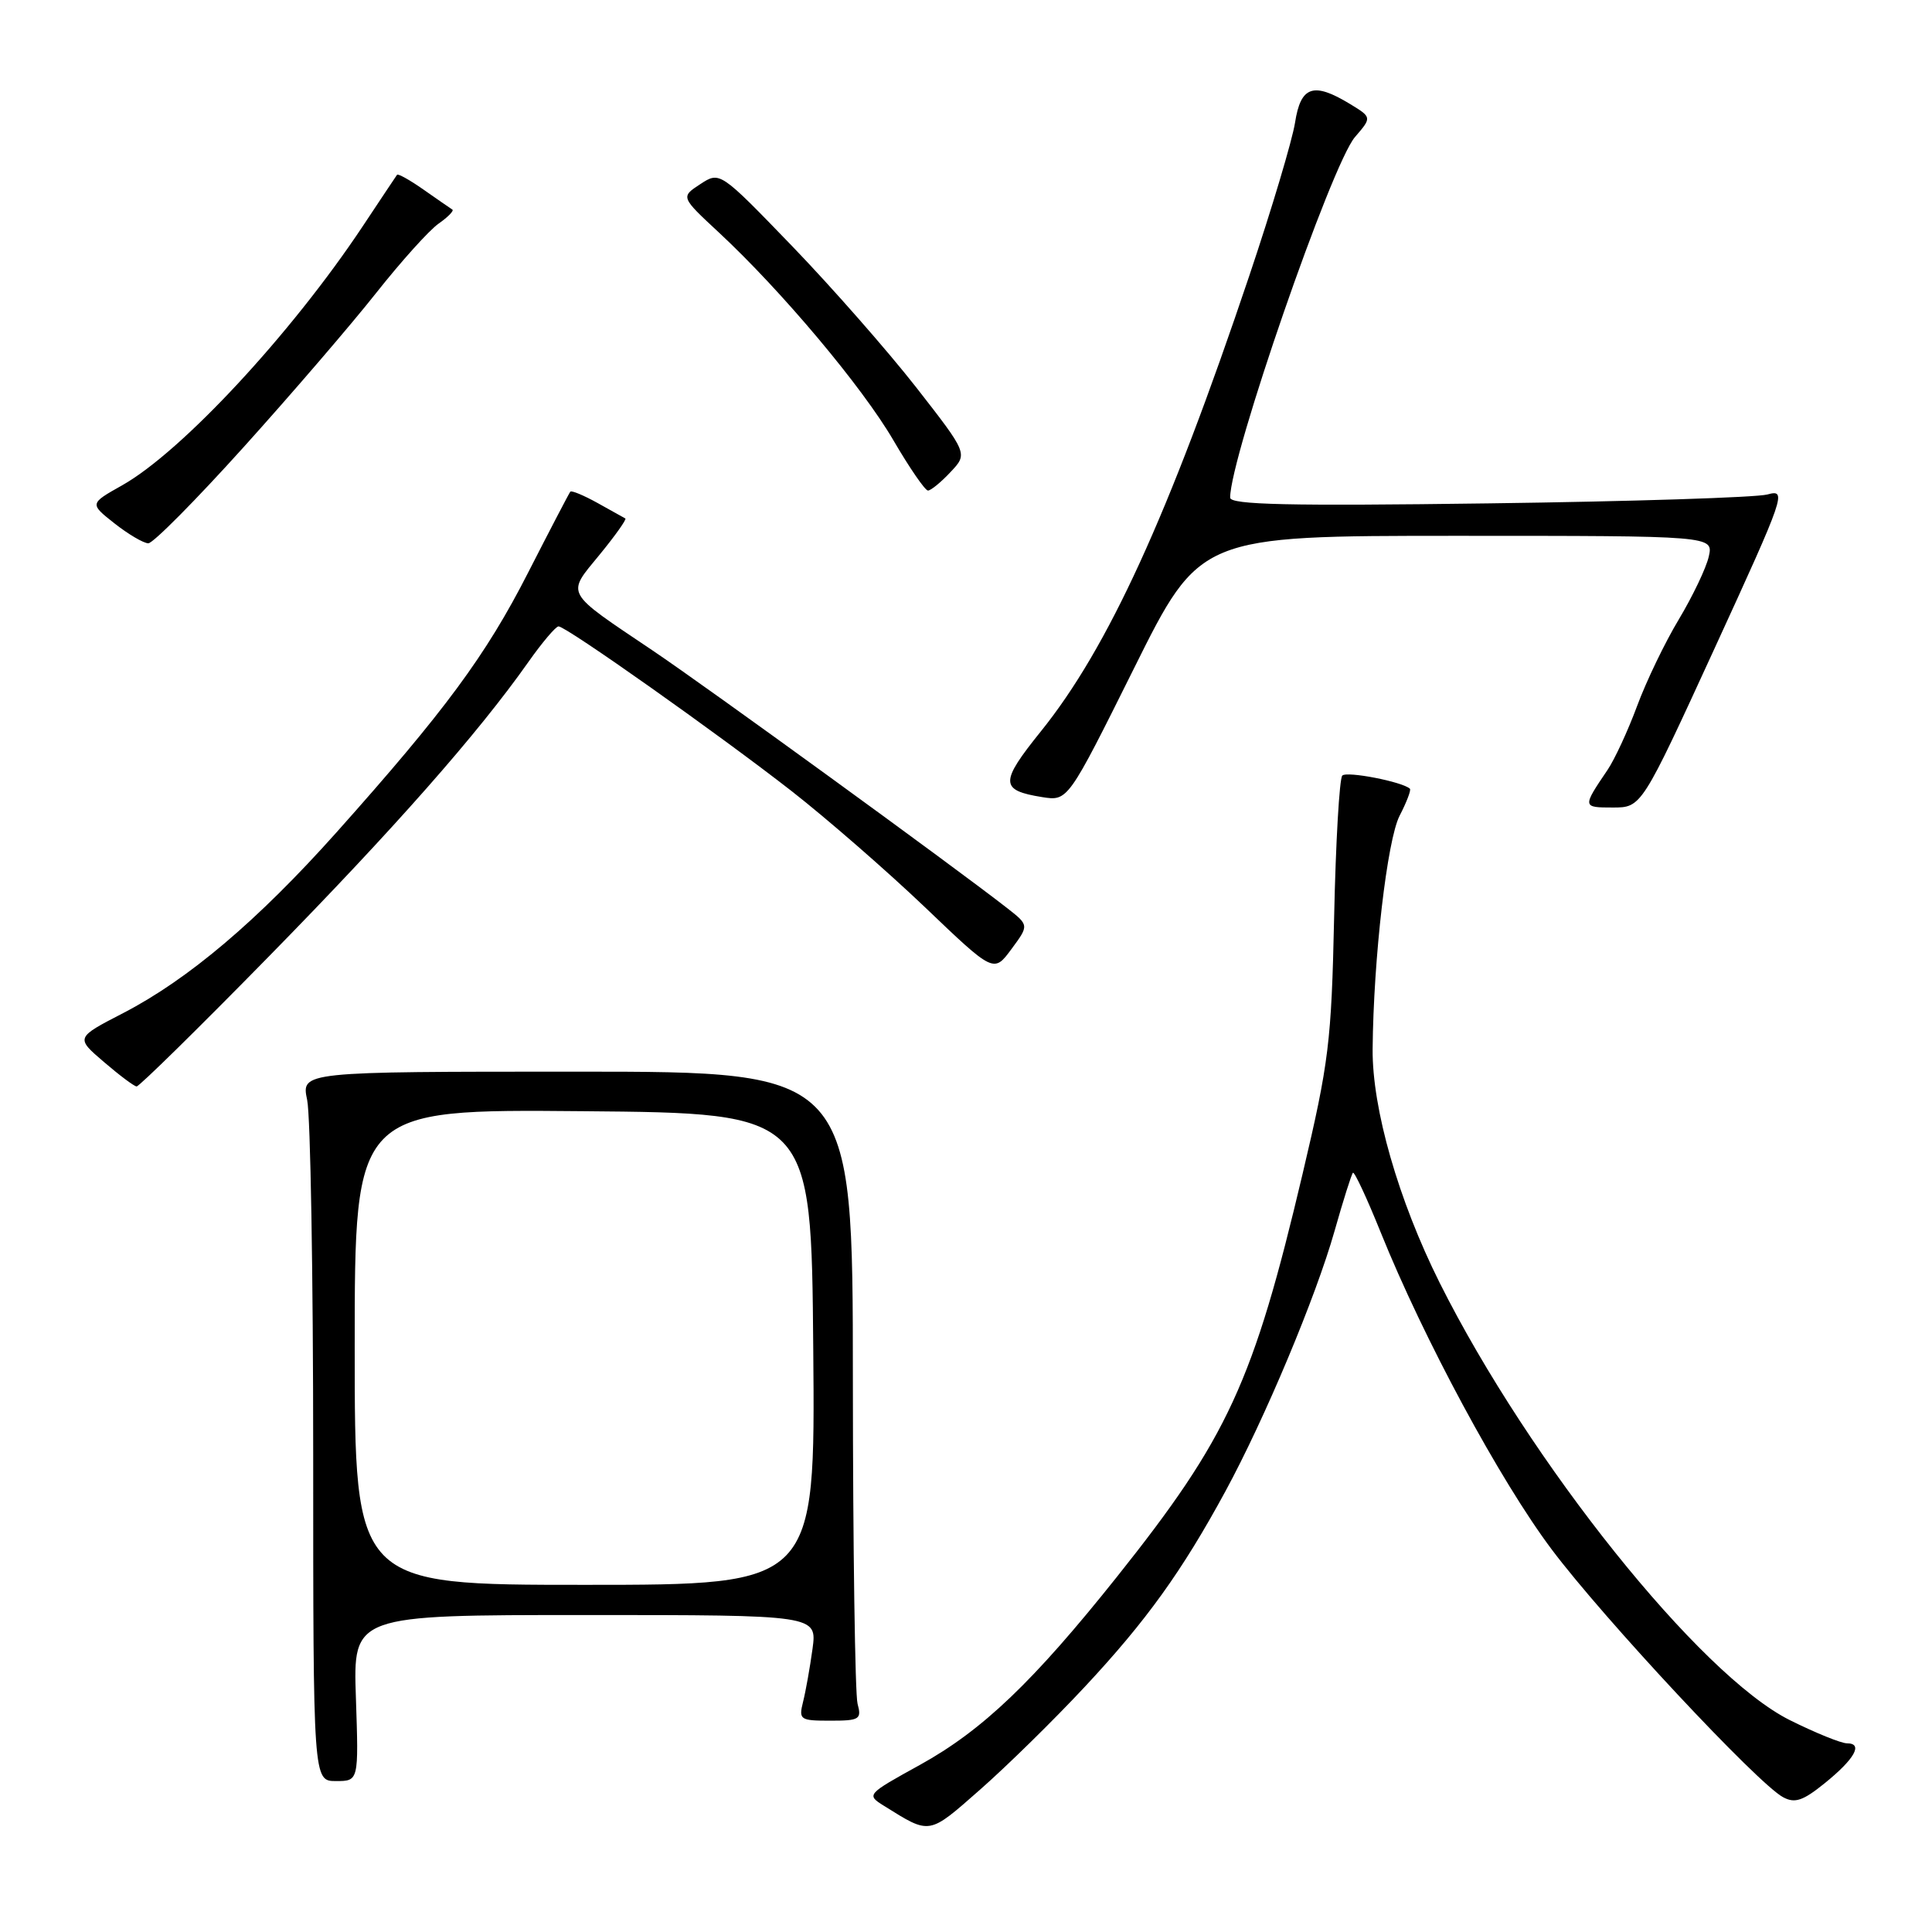 <?xml version="1.0" encoding="UTF-8" standalone="no"?>
<!DOCTYPE svg PUBLIC "-//W3C//DTD SVG 1.1//EN" "http://www.w3.org/Graphics/SVG/1.1/DTD/svg11.dtd" >
<svg xmlns="http://www.w3.org/2000/svg" xmlns:xlink="http://www.w3.org/1999/xlink" version="1.1" viewBox="0 0 256 256">
 <g >
 <path fill="currentColor"
d=" M 143.75 223.50 C 151.90 214.77 156.62 208.20 162.36 197.63 C 167.59 188.00 174.36 171.85 176.83 163.13 C 177.98 159.07 179.08 155.59 179.27 155.40 C 179.46 155.20 181.12 158.75 182.94 163.27 C 188.63 177.39 198.75 196.17 205.61 205.31 C 212.49 214.48 232.91 236.35 236.27 238.14 C 237.83 238.98 238.90 238.62 241.79 236.28 C 245.76 233.07 246.92 231.00 244.74 231.00 C 243.96 231.00 240.54 229.61 237.15 227.92 C 225.24 221.97 202.66 193.75 190.76 169.97 C 185.30 159.04 181.81 146.90 181.88 139.00 C 181.99 126.98 183.81 111.27 185.46 108.08 C 186.39 106.28 187.00 104.68 186.82 104.51 C 185.84 103.59 178.45 102.15 177.86 102.77 C 177.48 103.17 176.99 111.60 176.78 121.50 C 176.42 138.08 176.09 140.76 172.61 155.50 C 166.07 183.20 162.72 190.46 147.99 208.95 C 136.92 222.84 130.18 229.28 121.91 233.85 C 114.82 237.76 114.78 237.81 117.13 239.28 C 123.30 243.13 122.99 243.18 129.85 237.15 C 133.39 234.04 139.65 227.90 143.75 223.50 Z  M 47.16 225.00 C 46.78 214.00 46.78 214.00 77.53 214.00 C 108.27 214.00 108.27 214.00 107.66 218.50 C 107.32 220.97 106.76 224.12 106.41 225.50 C 105.82 227.87 106.00 228.00 110.01 228.00 C 113.90 228.00 114.19 227.82 113.63 225.75 C 113.30 224.51 113.02 205.16 113.01 182.75 C 113.00 142.00 113.00 142.00 76.45 142.00 C 39.91 142.00 39.91 142.00 40.70 145.75 C 41.14 147.81 41.50 168.96 41.50 192.75 C 41.50 236.00 41.50 236.00 44.52 236.00 C 47.53 236.00 47.53 236.00 47.16 225.00 Z  M 35.61 126.75 C 52.20 109.83 63.34 97.19 69.99 87.75 C 71.83 85.14 73.64 83.00 74.01 83.00 C 75.02 83.00 95.15 97.23 104.90 104.83 C 109.59 108.50 117.54 115.42 122.56 120.21 C 131.68 128.93 131.68 128.93 134.02 125.76 C 136.36 122.60 136.36 122.60 133.43 120.31 C 126.28 114.73 93.75 91.09 86.50 86.21 C 74.67 78.25 75.03 78.89 79.45 73.50 C 81.53 70.96 83.06 68.80 82.86 68.70 C 82.66 68.59 81.01 67.67 79.18 66.65 C 77.36 65.64 75.73 64.96 75.57 65.15 C 75.41 65.34 72.89 70.18 69.97 75.89 C 64.39 86.84 58.95 94.20 44.58 110.30 C 34.14 121.99 24.95 129.77 16.34 134.23 C 10.01 137.50 10.01 137.50 13.76 140.71 C 15.82 142.48 17.77 143.94 18.10 143.96 C 18.43 143.98 26.31 136.24 35.61 126.75 Z  M 227.20 85.89 C 236.56 65.50 236.79 64.81 234.19 65.52 C 232.71 65.92 216.09 66.45 197.25 66.70 C 170.74 67.06 163.00 66.88 163.00 65.94 C 163.00 60.57 176.43 21.78 179.54 18.16 C 181.79 15.55 181.79 15.55 178.87 13.77 C 174.03 10.83 172.35 11.40 171.60 16.25 C 171.23 18.59 168.50 27.74 165.52 36.59 C 154.86 68.28 146.82 85.86 137.92 96.91 C 132.46 103.69 132.48 104.72 138.09 105.62 C 141.50 106.16 141.50 106.16 150.25 88.58 C 158.99 71.00 158.99 71.00 193.02 71.00 C 227.04 71.00 227.04 71.00 226.42 73.75 C 226.08 75.26 224.29 79.00 222.46 82.06 C 220.62 85.11 218.13 90.29 216.92 93.56 C 215.71 96.83 213.95 100.62 213.02 102.00 C 209.66 106.96 209.66 107.00 213.70 107.00 C 217.51 107.00 217.51 107.00 227.20 85.89 Z  M 32.28 59.25 C 38.60 52.24 46.49 43.06 49.81 38.86 C 53.13 34.66 56.87 30.50 58.12 29.63 C 59.36 28.76 60.18 27.92 59.94 27.77 C 59.70 27.62 58.00 26.44 56.17 25.16 C 54.34 23.87 52.74 22.98 52.61 23.16 C 52.48 23.35 50.42 26.42 48.05 30.00 C 38.57 44.26 24.06 59.87 16.18 64.31 C 11.86 66.74 11.86 66.74 15.18 69.36 C 17.01 70.80 19.02 71.98 19.65 71.99 C 20.28 72.00 25.96 66.26 32.28 59.25 Z  M 125.95 62.55 C 128.25 60.11 128.25 60.11 121.38 51.30 C 117.59 46.46 110.20 38.04 104.95 32.60 C 95.39 22.70 95.39 22.70 92.79 24.40 C 90.19 26.10 90.19 26.10 95.25 30.80 C 103.54 38.51 114.24 51.24 118.38 58.34 C 120.52 62.01 122.58 65.00 122.96 65.00 C 123.34 65.00 124.69 63.90 125.95 62.55 Z  M 47.00 178.49 C 47.00 146.97 47.00 146.97 77.25 147.24 C 107.50 147.50 107.50 147.50 107.76 178.75 C 108.03 210.00 108.03 210.00 77.51 210.00 C 47.00 210.00 47.00 210.00 47.00 178.49 Z "/>
</g>
</svg>